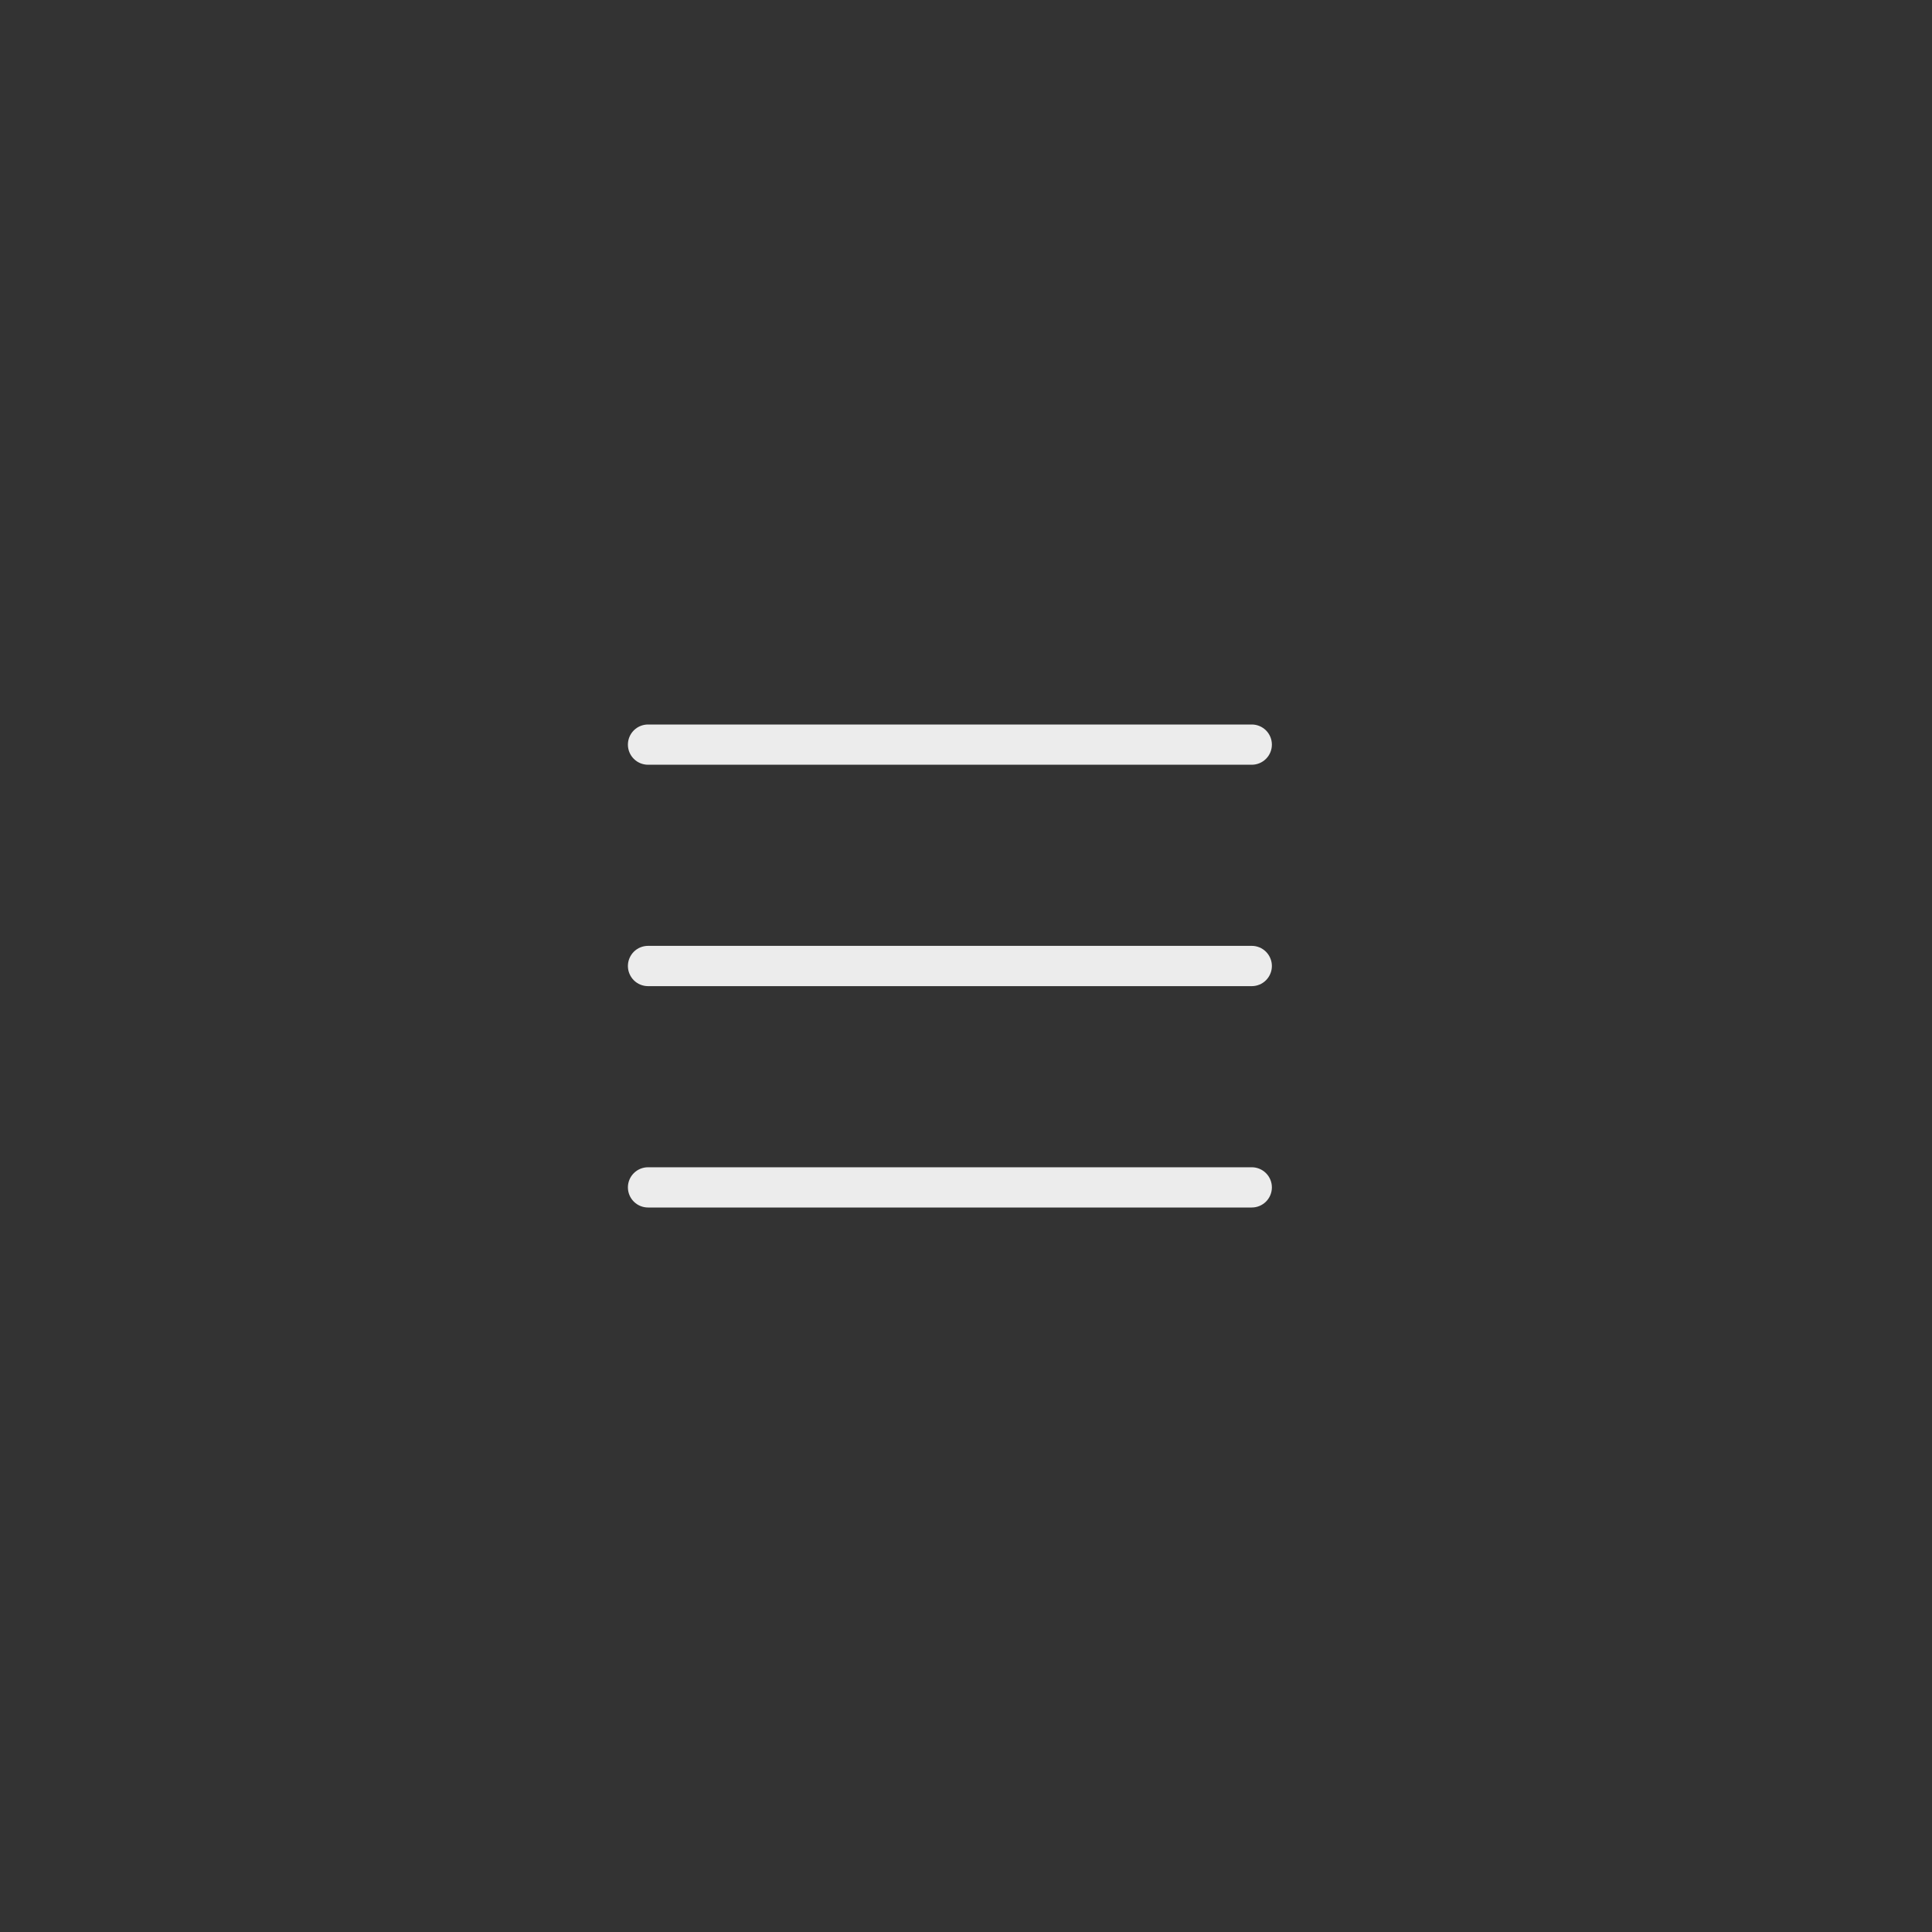 <svg width="40" height="40" viewBox="0 0 40 40" fill="none" xmlns="http://www.w3.org/2000/svg">
<rect x="0" y="0" width="40" height="40" fill="#333333" stroke="none"/>
<path fill-rule="evenodd" clip-rule="evenodd" d="M13.417 15C13.306 15 13.2 15.044 13.122 15.122C13.044 15.2 13 15.306 13 15.417C13 15.527 13.044 15.633 13.122 15.711C13.2 15.789 13.306 15.833 13.417 15.833H25.917C26.027 15.833 26.133 15.789 26.211 15.711C26.289 15.633 26.333 15.527 26.333 15.417C26.333 15.306 26.289 15.2 26.211 15.122C26.133 15.044 26.027 15 25.917 15H13.417ZM25.917 20.417H13.417C13.306 20.417 13.2 20.373 13.122 20.295C13.044 20.216 13 20.11 13 20C13 19.89 13.044 19.784 13.122 19.705C13.2 19.627 13.306 19.583 13.417 19.583H25.917C26.027 19.583 26.133 19.627 26.211 19.705C26.289 19.784 26.333 19.89 26.333 20C26.333 20.11 26.289 20.216 26.211 20.295C26.133 20.373 26.027 20.417 25.917 20.417ZM13 24.583C13 24.473 13.044 24.367 13.122 24.289C13.2 24.211 13.306 24.167 13.417 24.167H25.917C26.027 24.167 26.133 24.211 26.211 24.289C26.289 24.367 26.333 24.473 26.333 24.583C26.333 24.694 26.289 24.8 26.211 24.878C26.133 24.956 26.027 25 25.917 25H13.417C13.306 25 13.2 24.956 13.122 24.878C13.044 24.8 13 24.694 13 24.583Z" fill="#ECECEC"/>
</svg>
